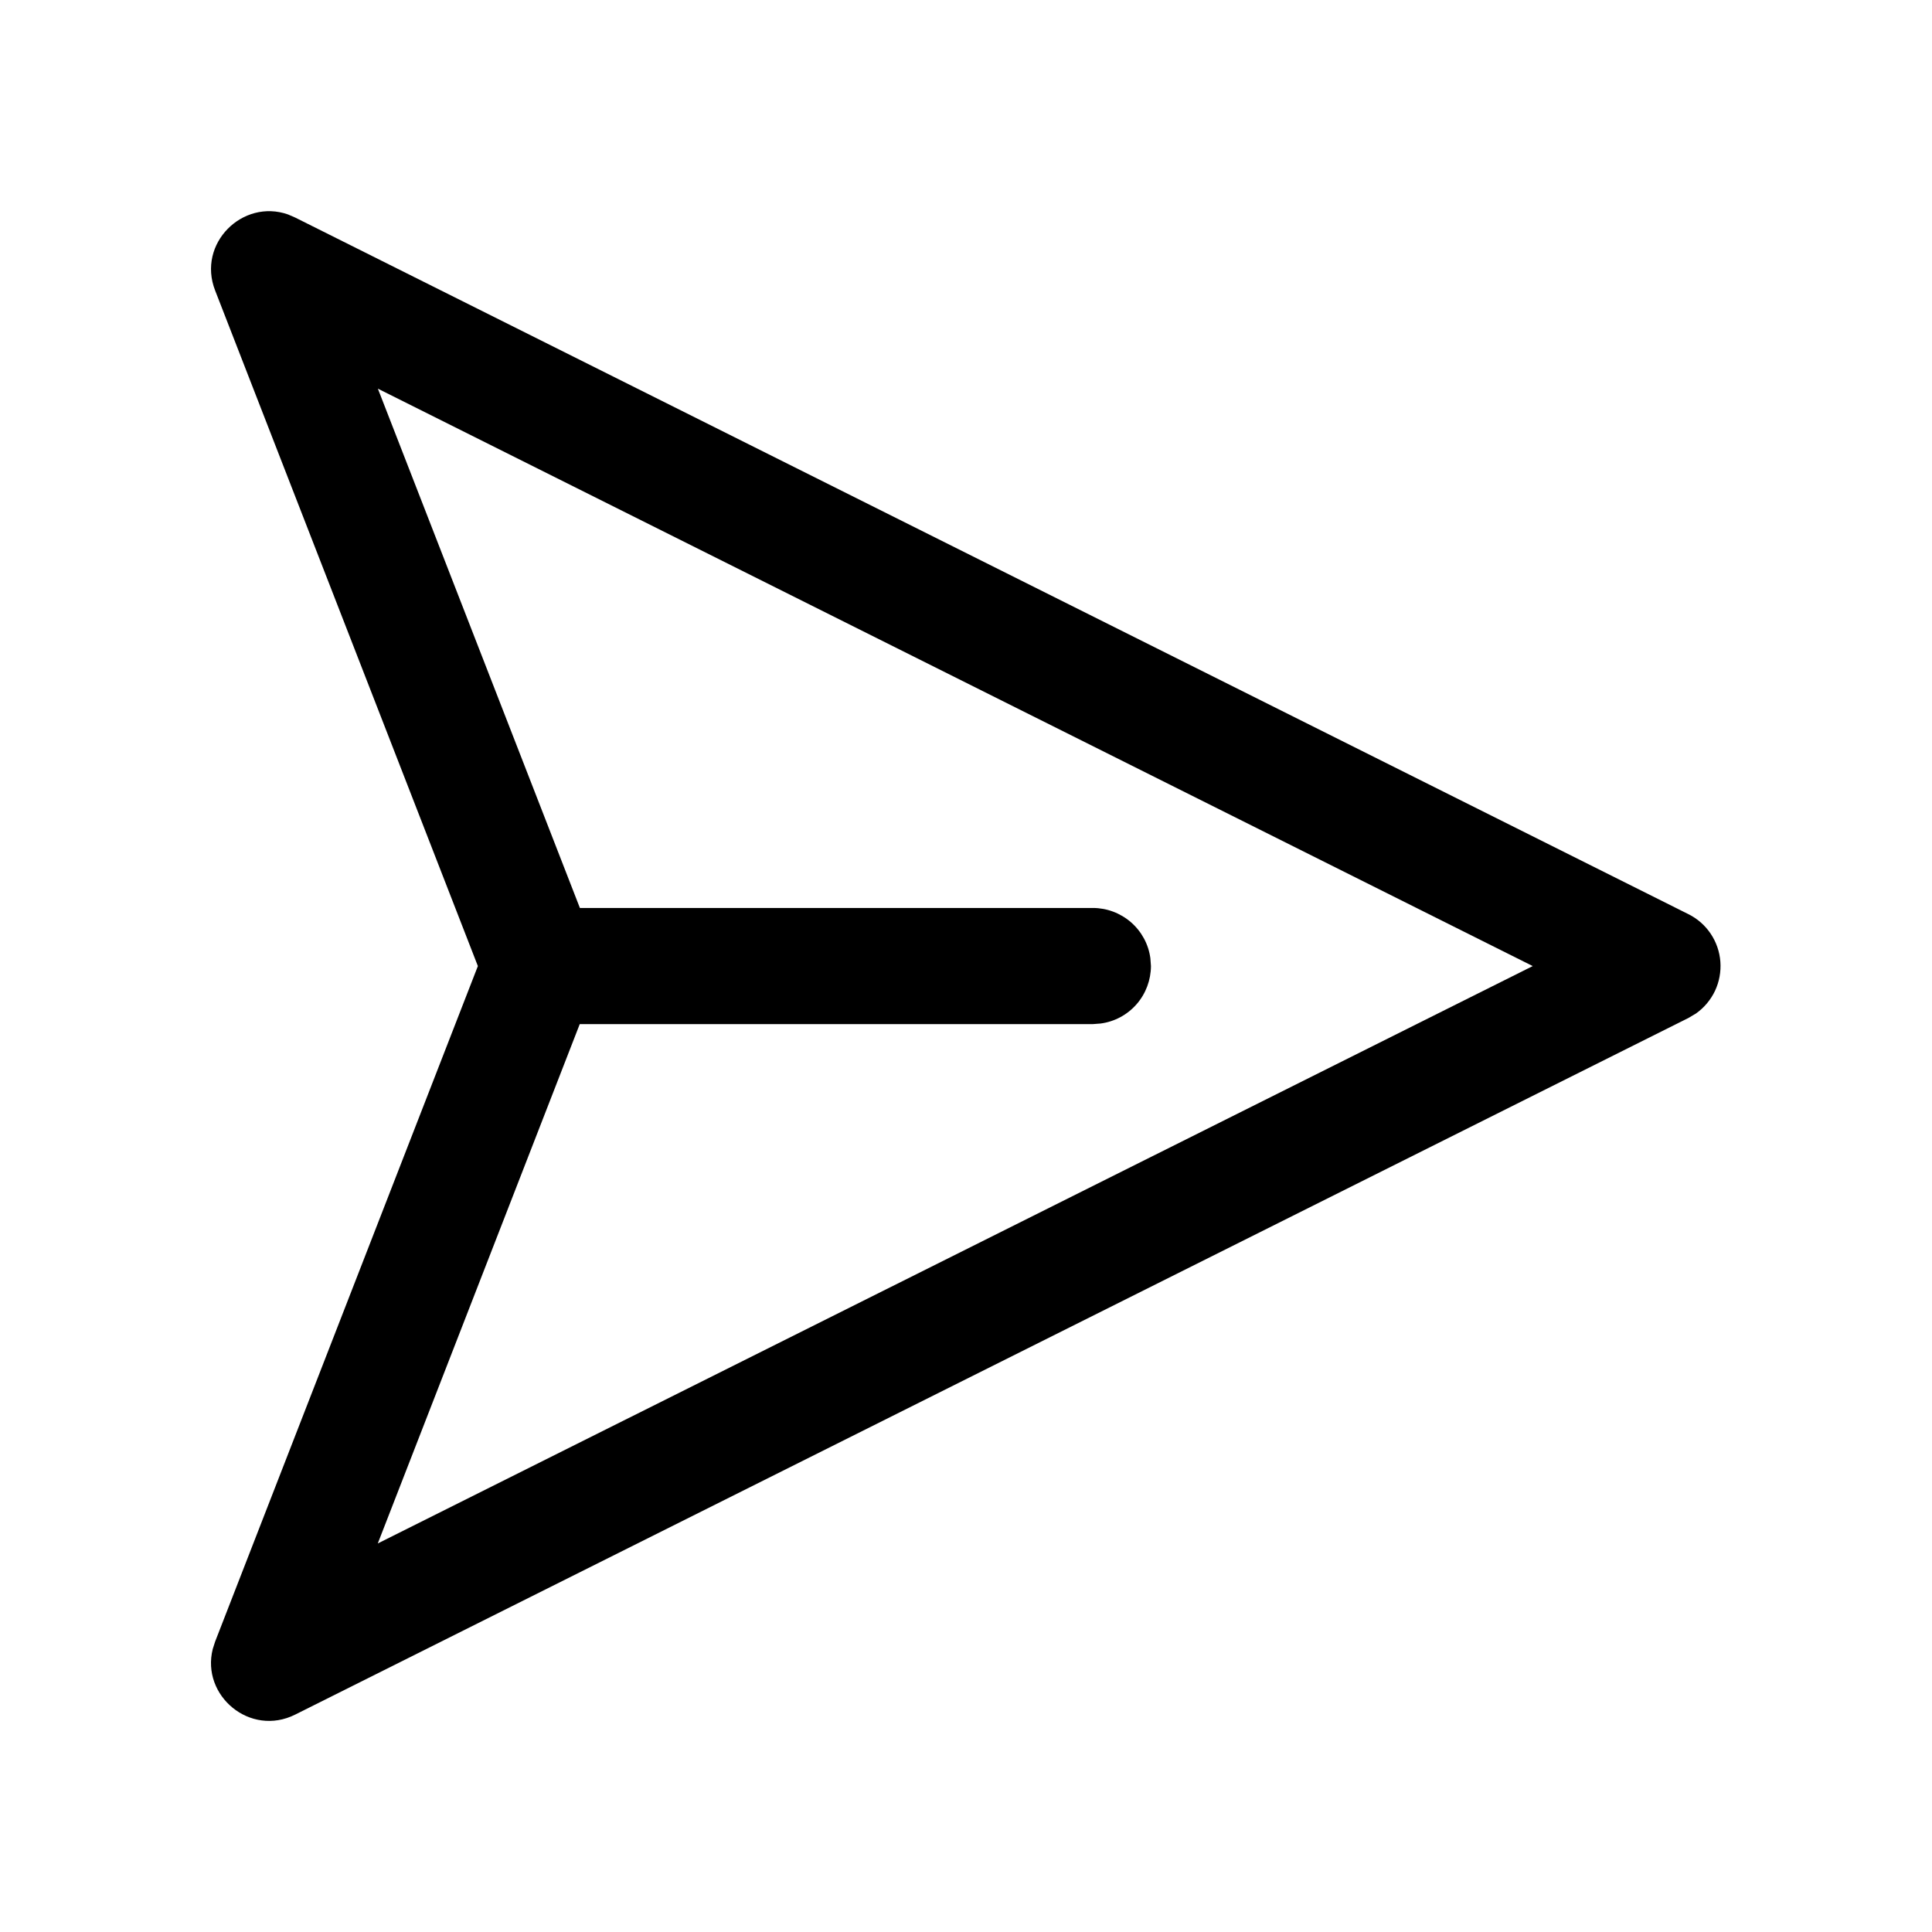 <svg width="26" height="26" viewBox="0 0 26 26" fill="none" xmlns="http://www.w3.org/2000/svg">
    <path d="M6.431 13.001L2.895 3.909C2.649 3.277 3.266 2.671 3.876 2.886L3.973 2.928L22.723 12.303C22.844 12.363 22.947 12.454 23.022 12.566C23.097 12.678 23.142 12.808 23.152 12.942C23.162 13.077 23.137 13.212 23.08 13.334C23.022 13.456 22.934 13.561 22.824 13.639L22.723 13.699L3.973 23.074C3.366 23.378 2.705 22.82 2.863 22.192L2.895 22.092L6.431 13.001L2.895 3.909L6.431 13.001ZM5.085 5.23L7.804 12.219H14.707C14.896 12.219 15.078 12.288 15.221 12.412C15.363 12.536 15.456 12.707 15.481 12.894L15.489 13.001C15.488 13.189 15.42 13.372 15.296 13.514C15.171 13.657 15 13.749 14.812 13.774L14.707 13.782H7.802L5.084 20.771L20.627 13.001L5.084 5.23H5.085Z" fill="black"/>
</svg>
